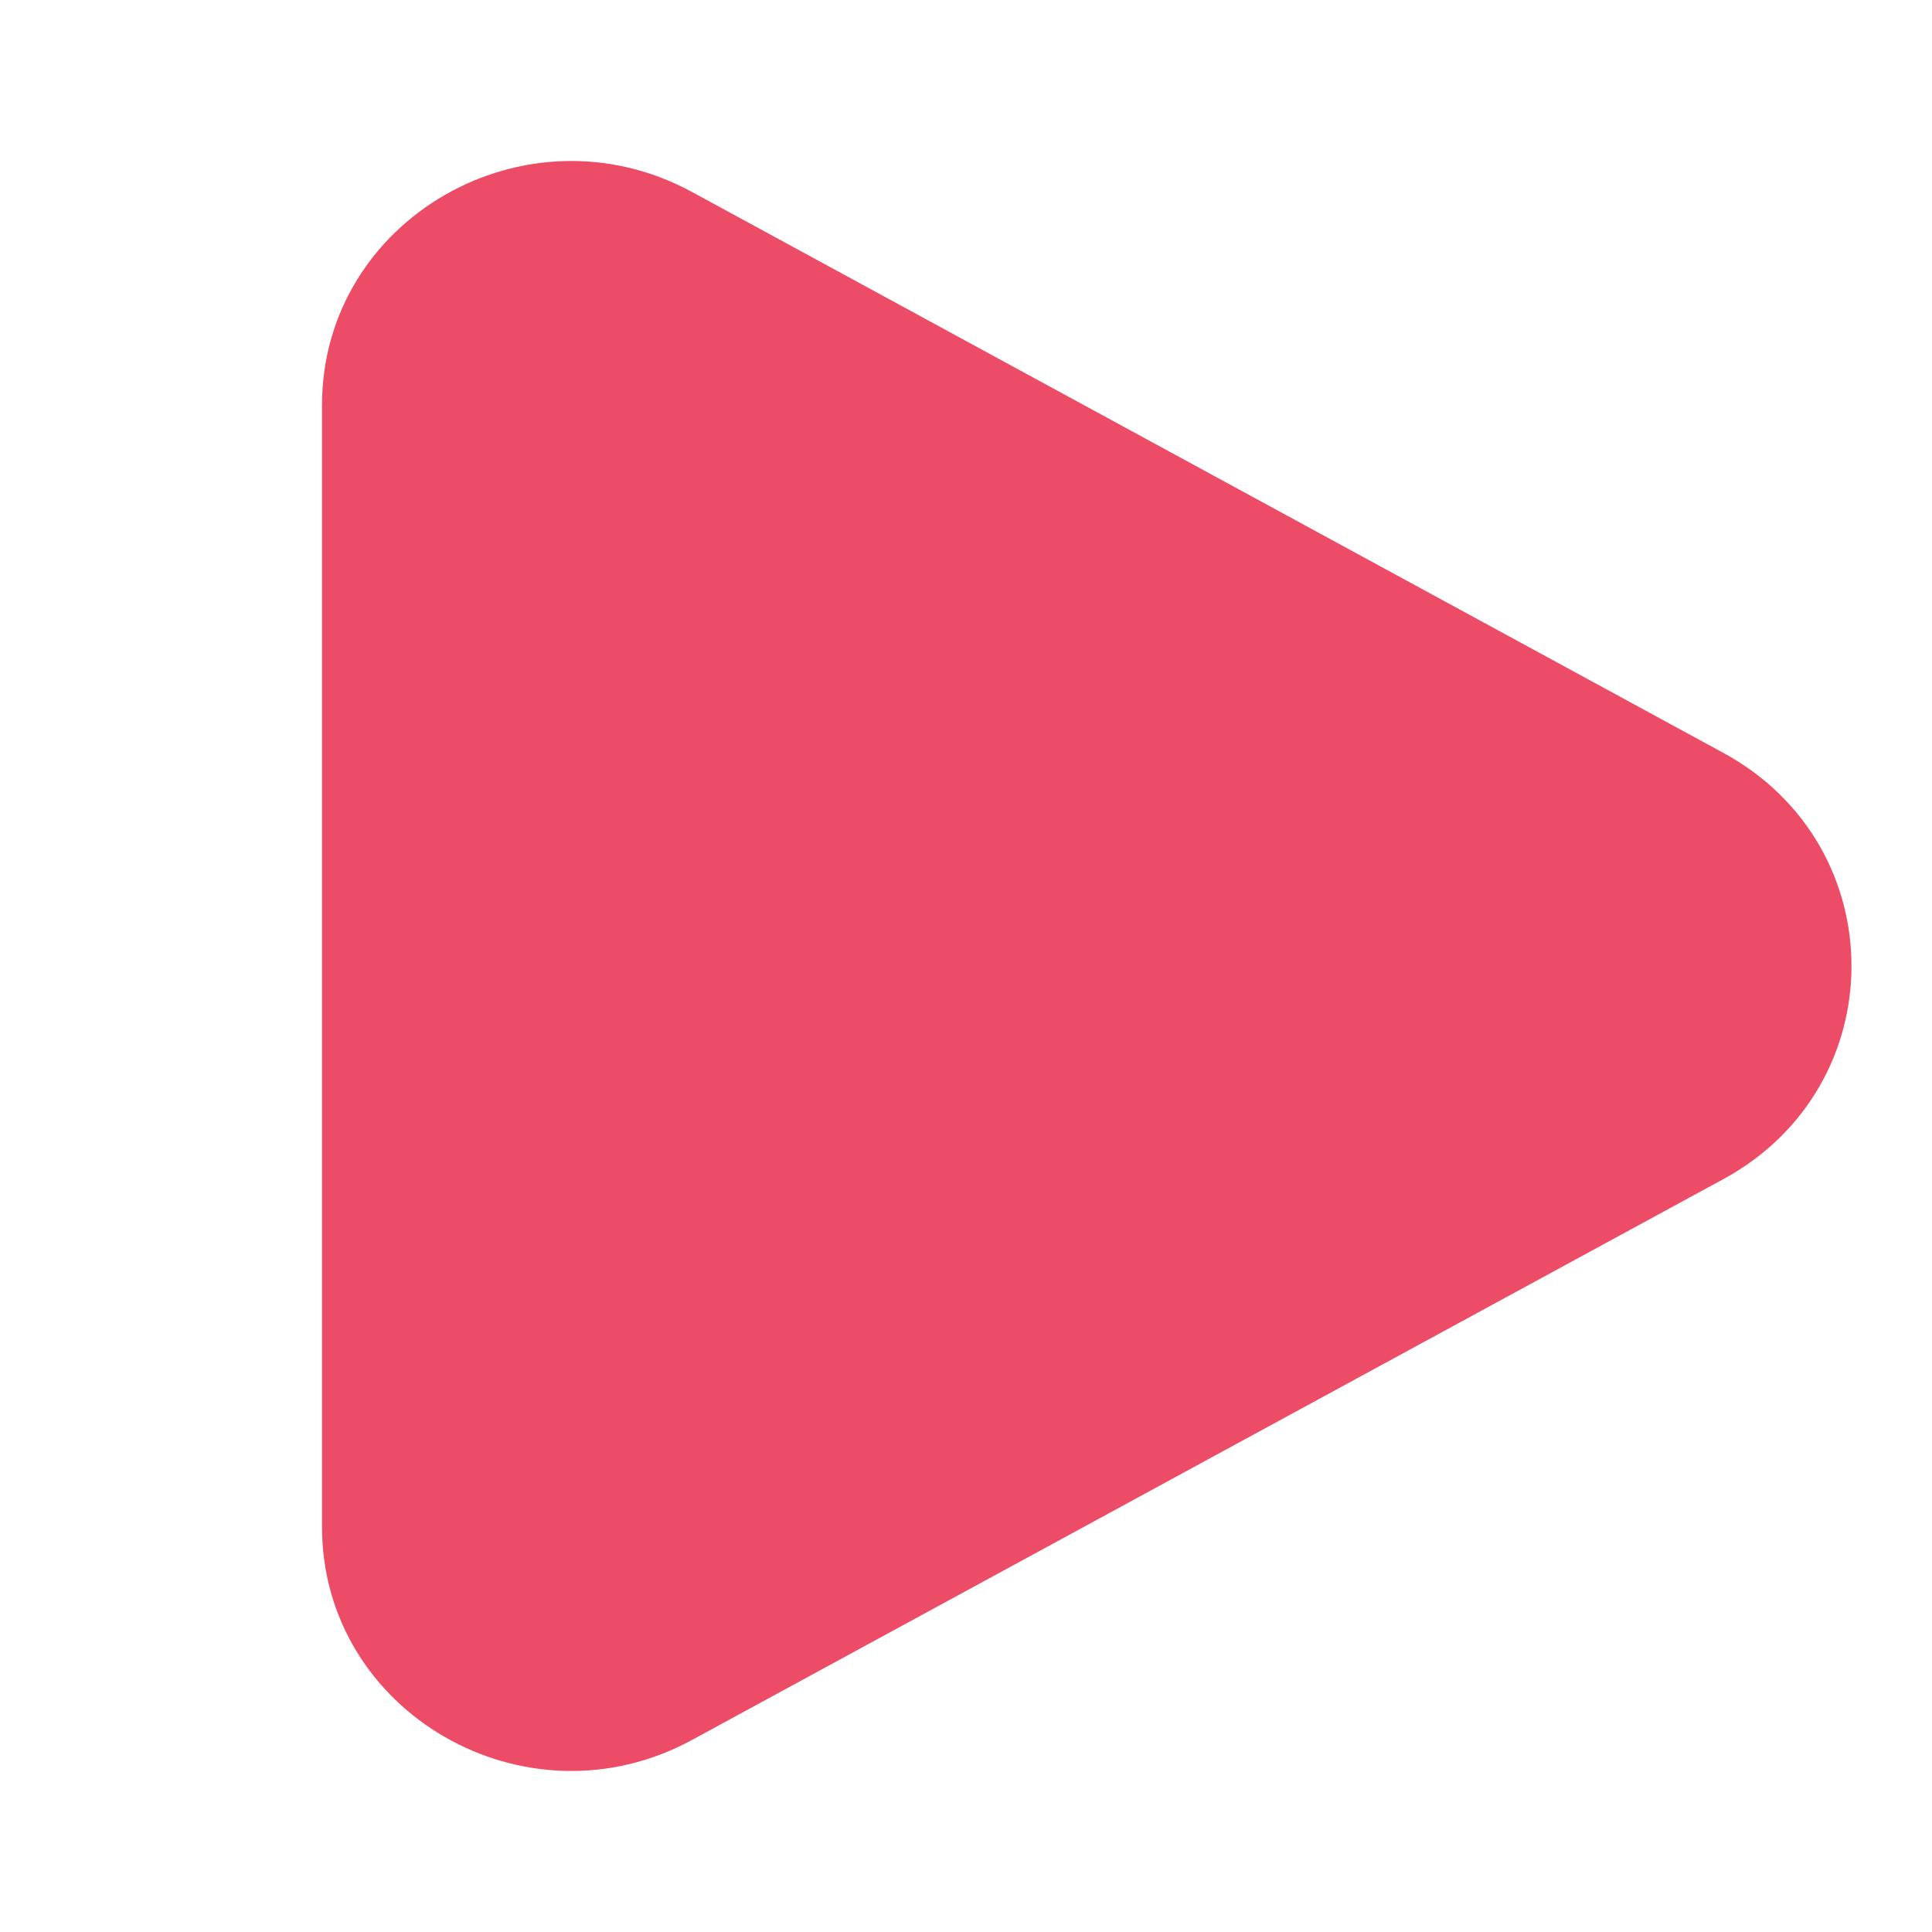 <svg viewBox="0 0 24 24" fill="none" xmlns="http://www.w3.org/2000/svg">
    <path fill="#ED4C67" d="M21.409 9.353C23.53 10.507 23.53 13.493 21.409 14.647L8.597 21.614C6.534 22.736 4 21.276 4 18.967L4 5.033C4 2.724 6.534 1.264 8.597 2.385L21.409 9.353Z" />
</svg>